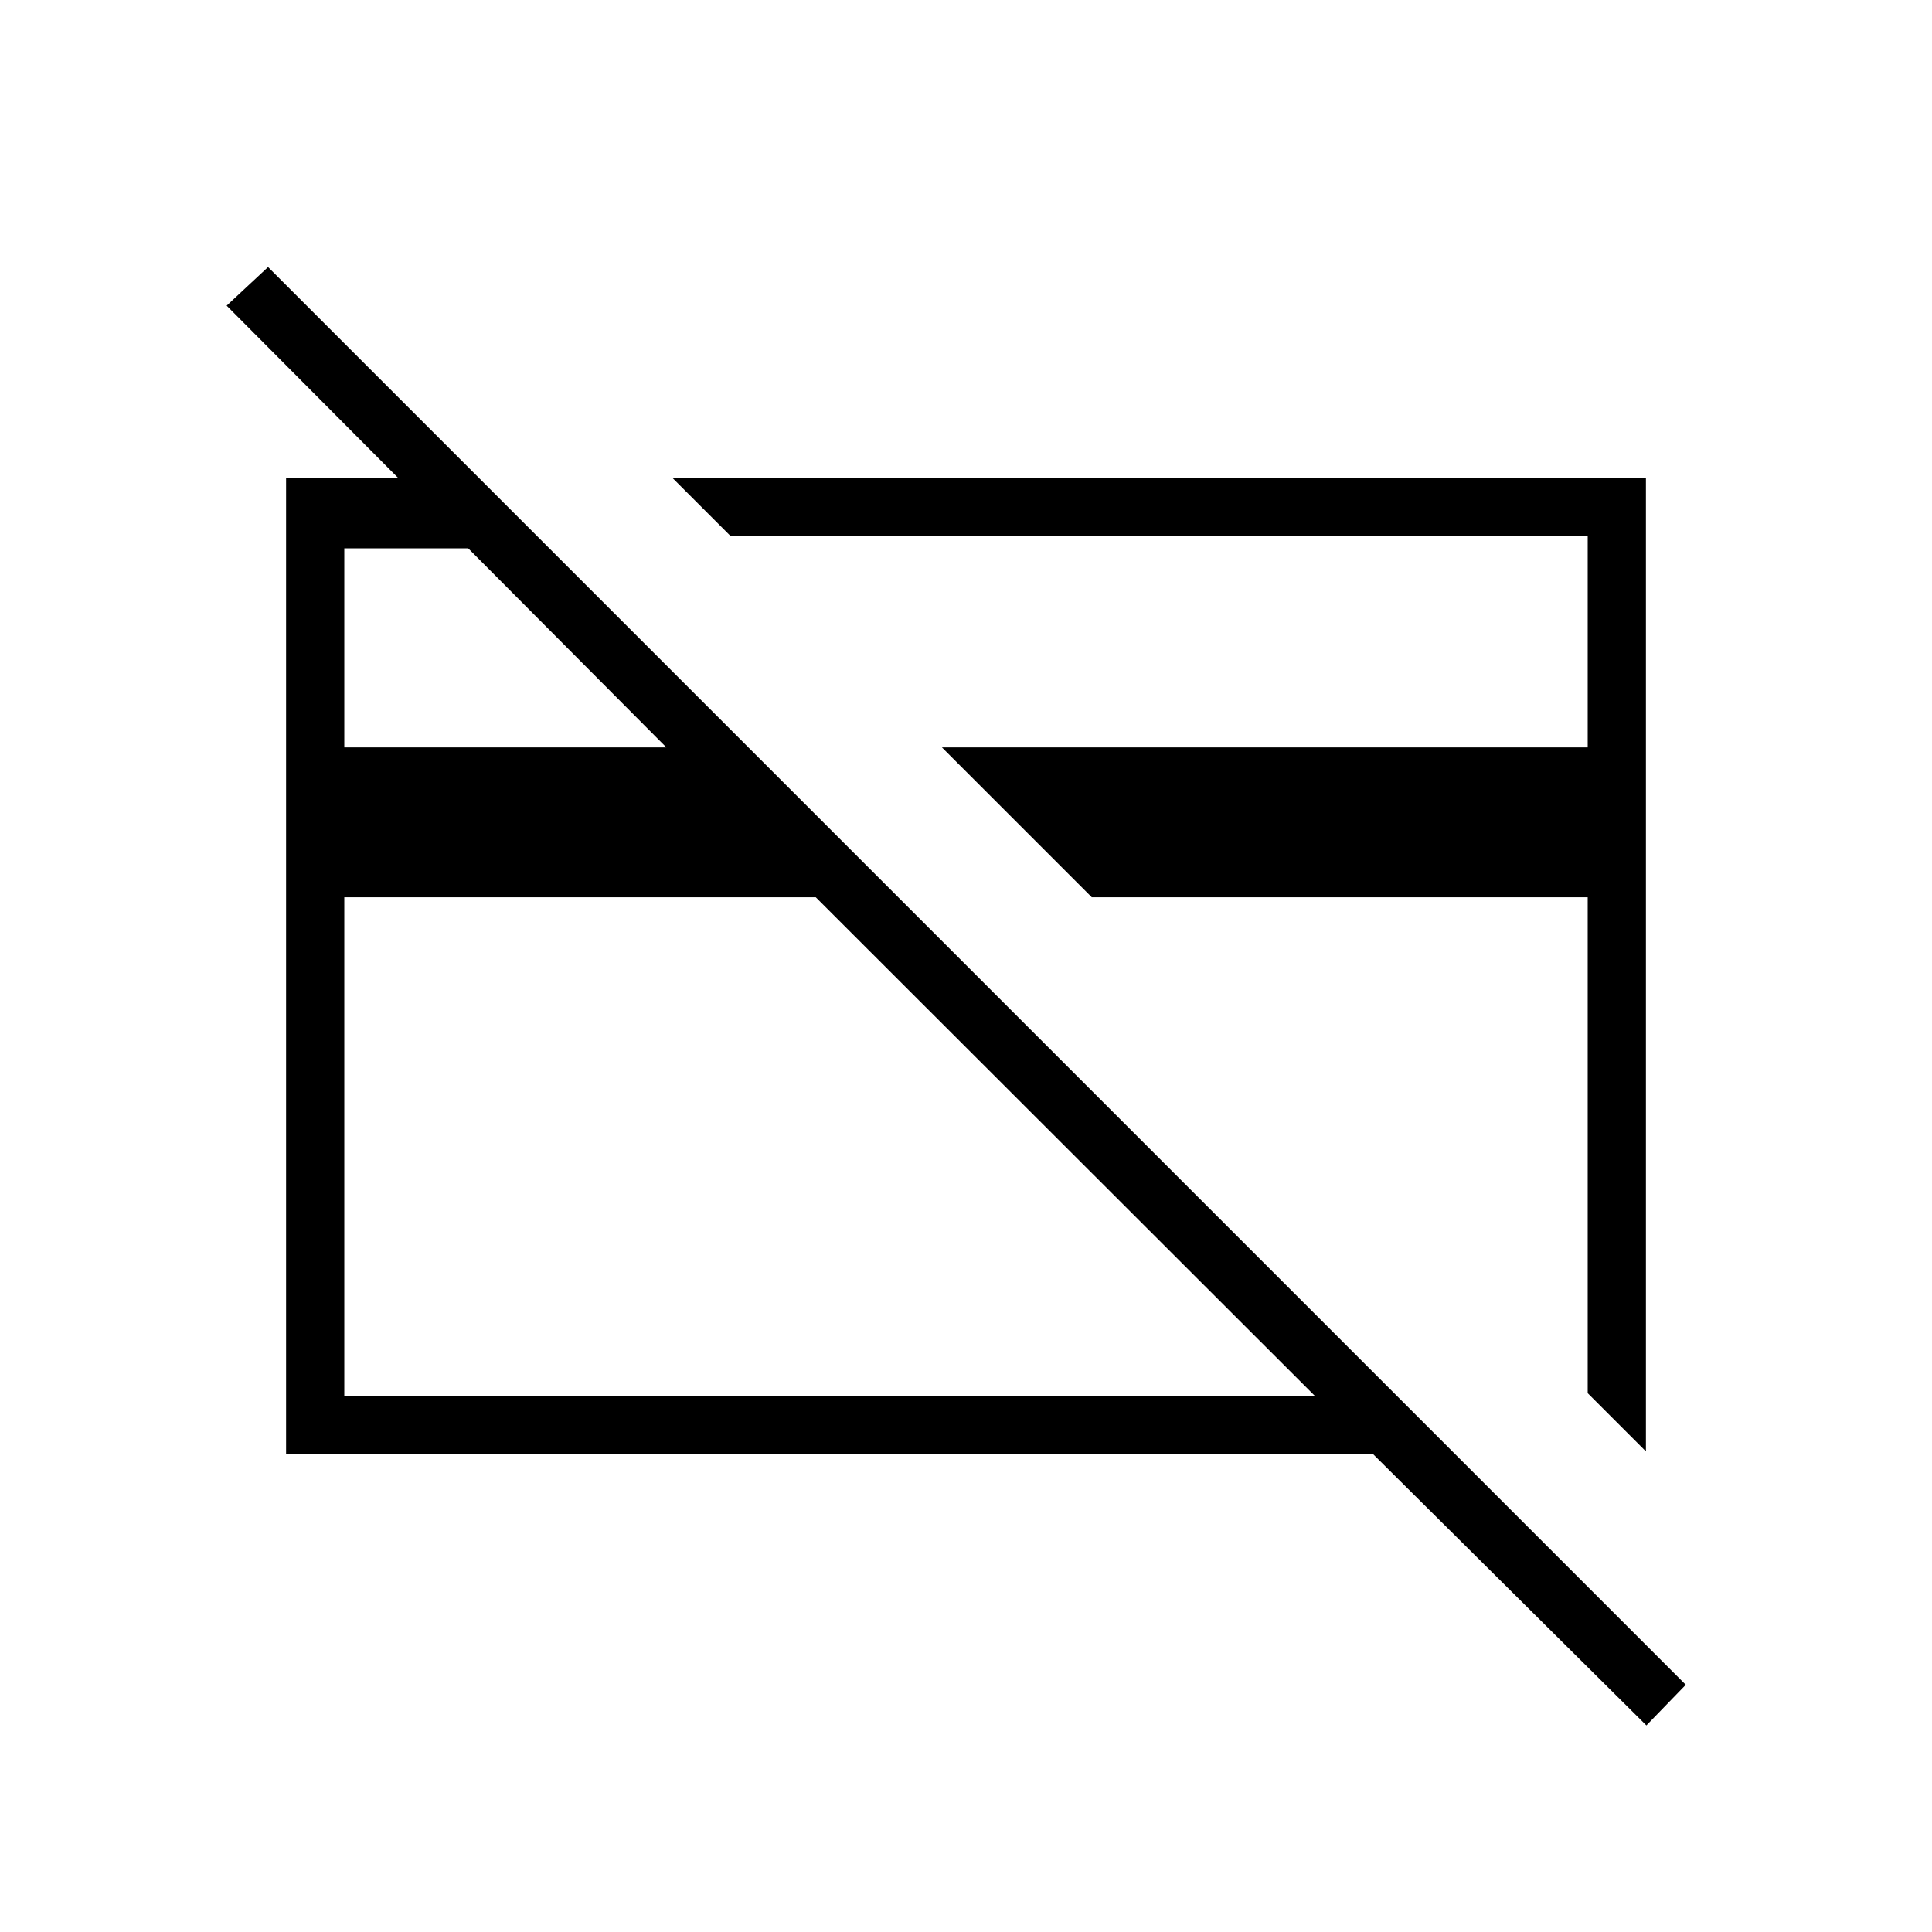 <svg xmlns="http://www.w3.org/2000/svg" height="20" viewBox="0 -960 960 960" width="20"><path d="m817.85-238.81-28.93-28.92v-246.42H542.5l-74.46-74.47h320.88v-104.92h-425.8l-28.93-28.92h483.66v483.65ZM423.27-495.69Zm156 17.81Zm-173.92-36.27H171.08v247.69h482.19L405.35-514.15Zm412.73 411.5L682.19-237.54H142.15v-484.92h95.89l34.92 34.92H171.08v98.92h160.03l-218.49-219.5 20.57-19.19 704.46 704.46-19.57 20.2Z"/></svg>